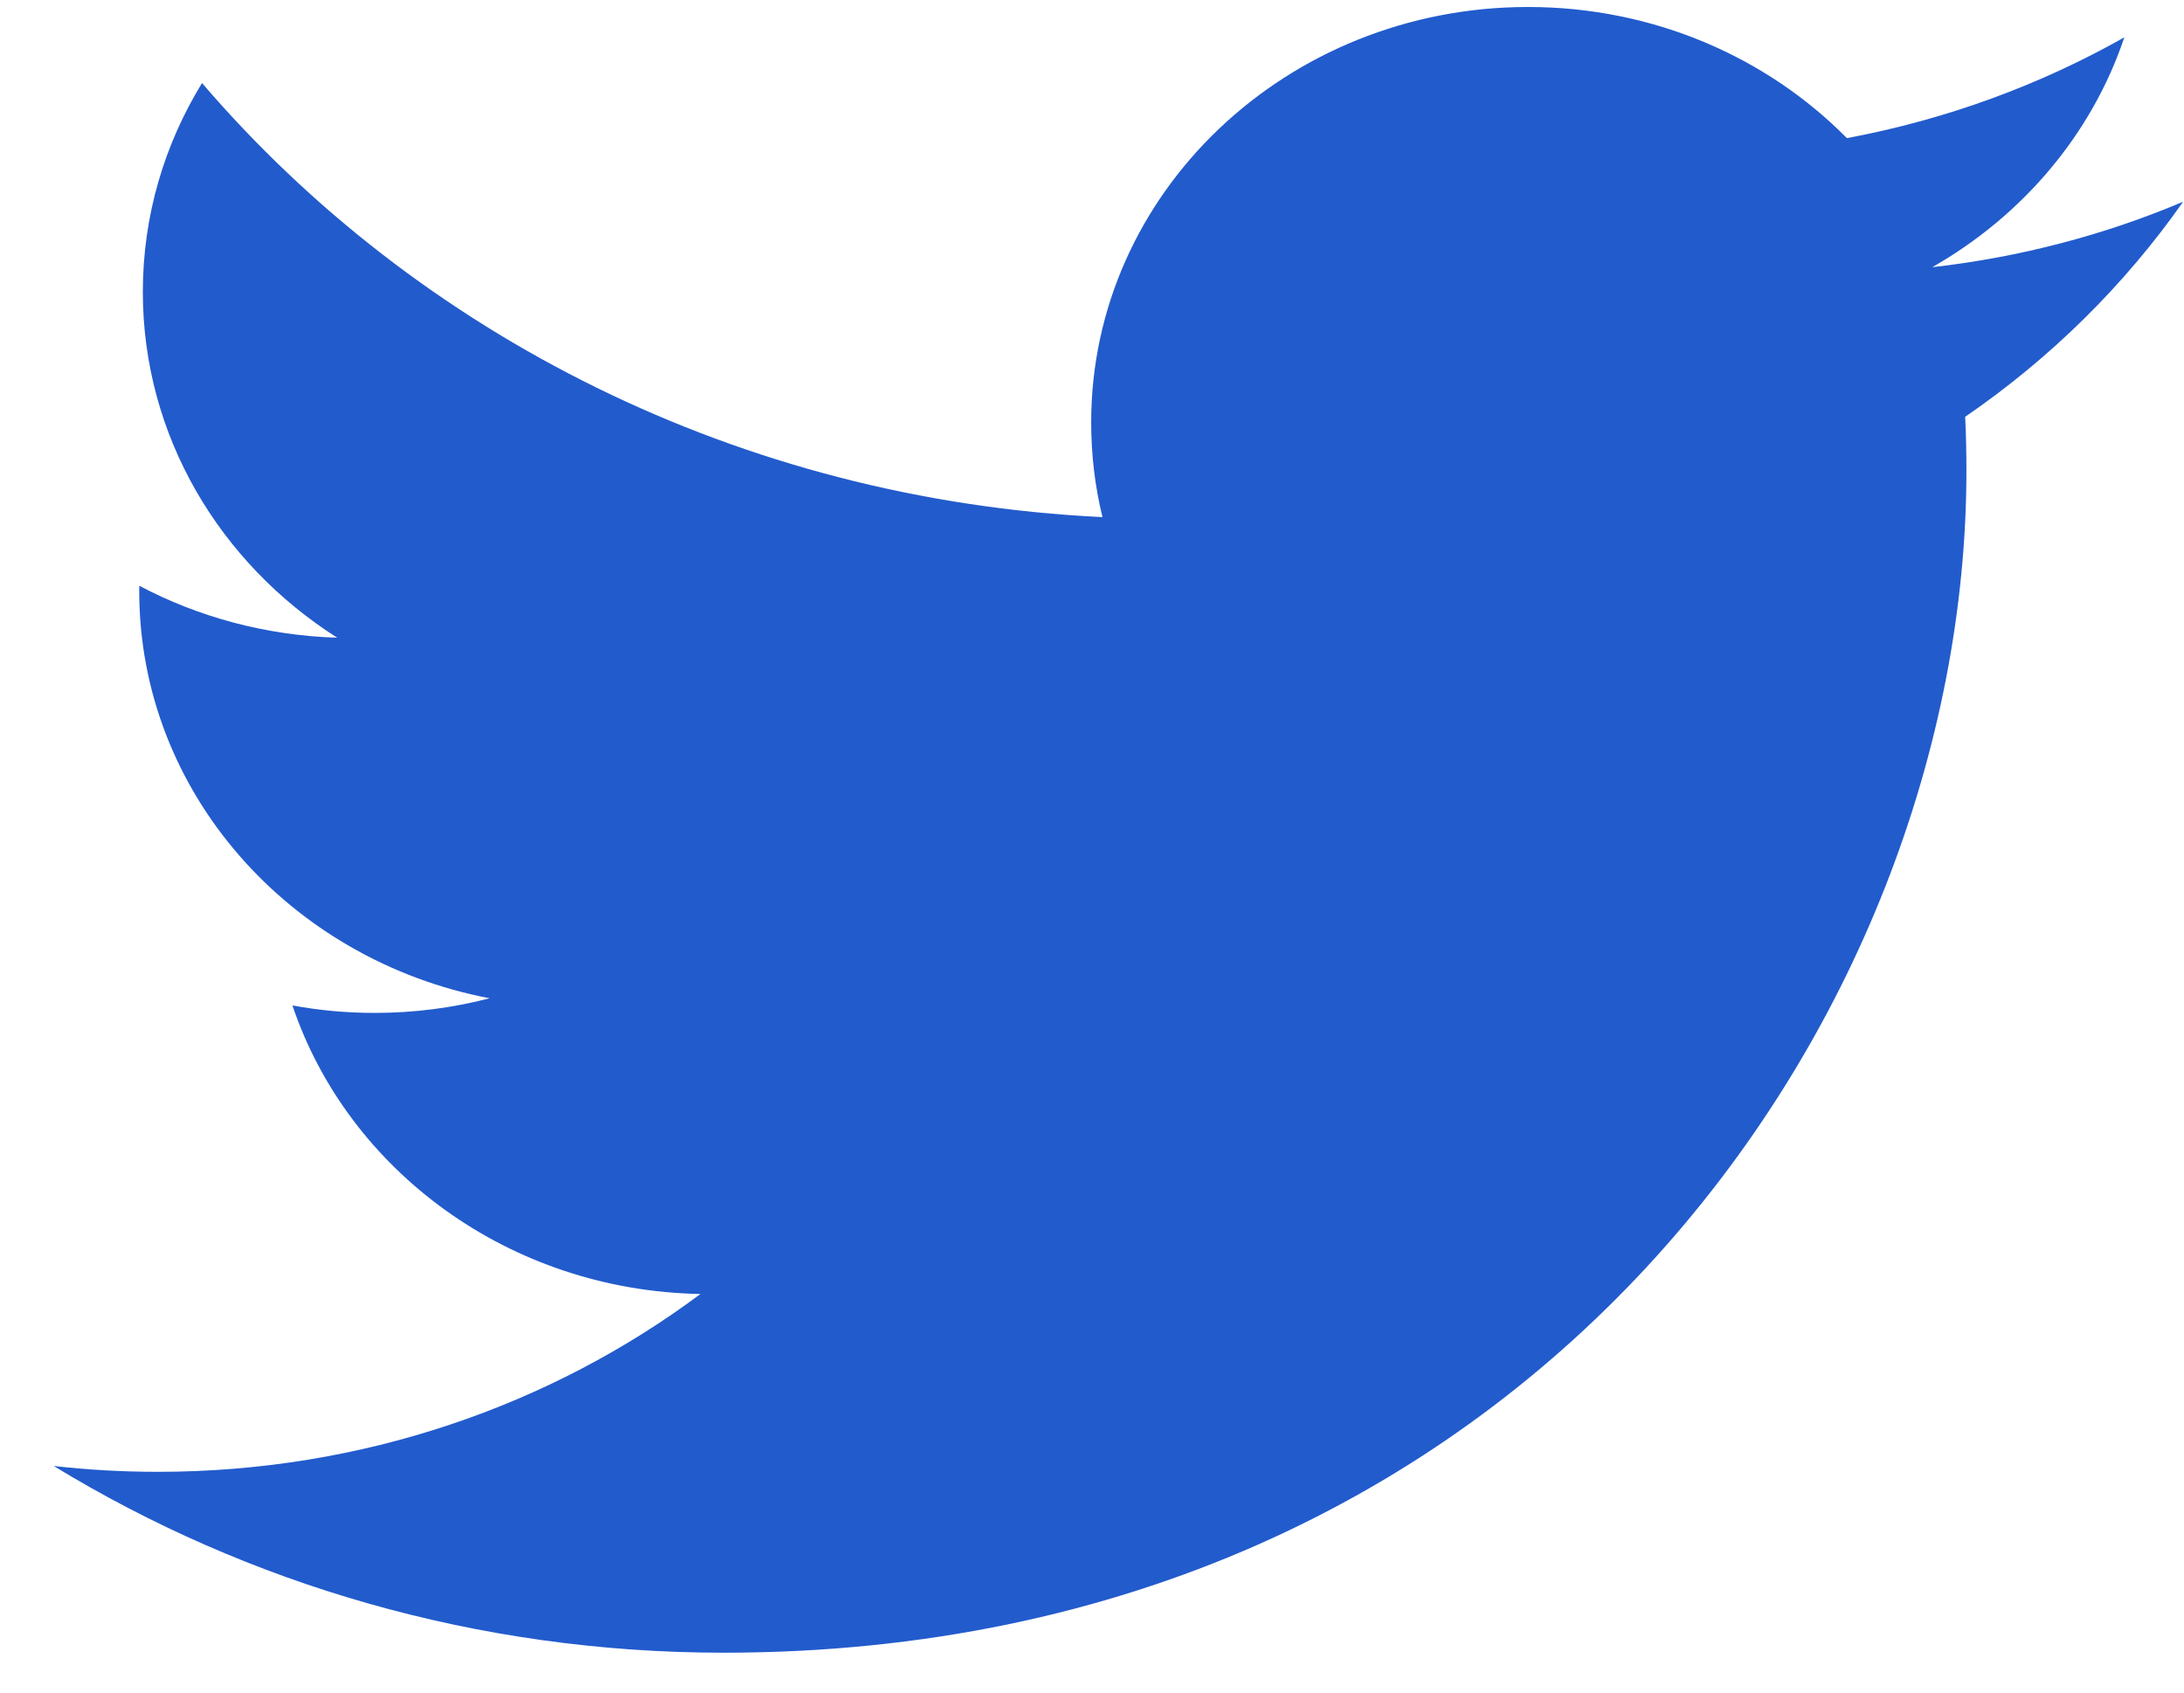 <svg width="40" height="31" viewBox="0 0 40 31" fill="none" xmlns="http://www.w3.org/2000/svg">
<path d="M27.986 0.128C30.287 0.128 32.366 1.051 33.826 2.53C35.648 2.189 37.362 1.557 38.907 0.684C38.31 2.462 37.041 3.952 35.389 4.894C37.007 4.71 38.55 4.301 39.984 3.695C38.912 5.222 37.555 6.562 35.992 7.634C36.008 7.961 36.015 8.29 36.015 8.62C36.015 18.674 27.966 30.27 13.25 30.27C8.731 30.27 4.526 29.01 0.984 26.85C1.611 26.921 2.248 26.957 2.893 26.957C6.642 26.957 10.092 25.74 12.829 23.7C9.329 23.638 6.374 21.438 5.356 18.415C5.845 18.505 6.346 18.552 6.861 18.552C7.591 18.552 8.298 18.458 8.968 18.284C5.309 17.585 2.55 14.511 2.55 10.824C2.55 10.792 2.55 10.76 2.552 10.729C3.63 11.299 4.865 11.639 6.176 11.68C4.029 10.315 2.616 7.987 2.616 5.346C2.616 3.952 3.011 2.644 3.7 1.521C7.646 6.124 13.541 9.153 20.192 9.471C20.055 8.914 19.985 8.333 19.985 7.737C19.985 3.535 23.567 0.128 27.986 0.128Z" fill="#225BCC"/>
</svg>
